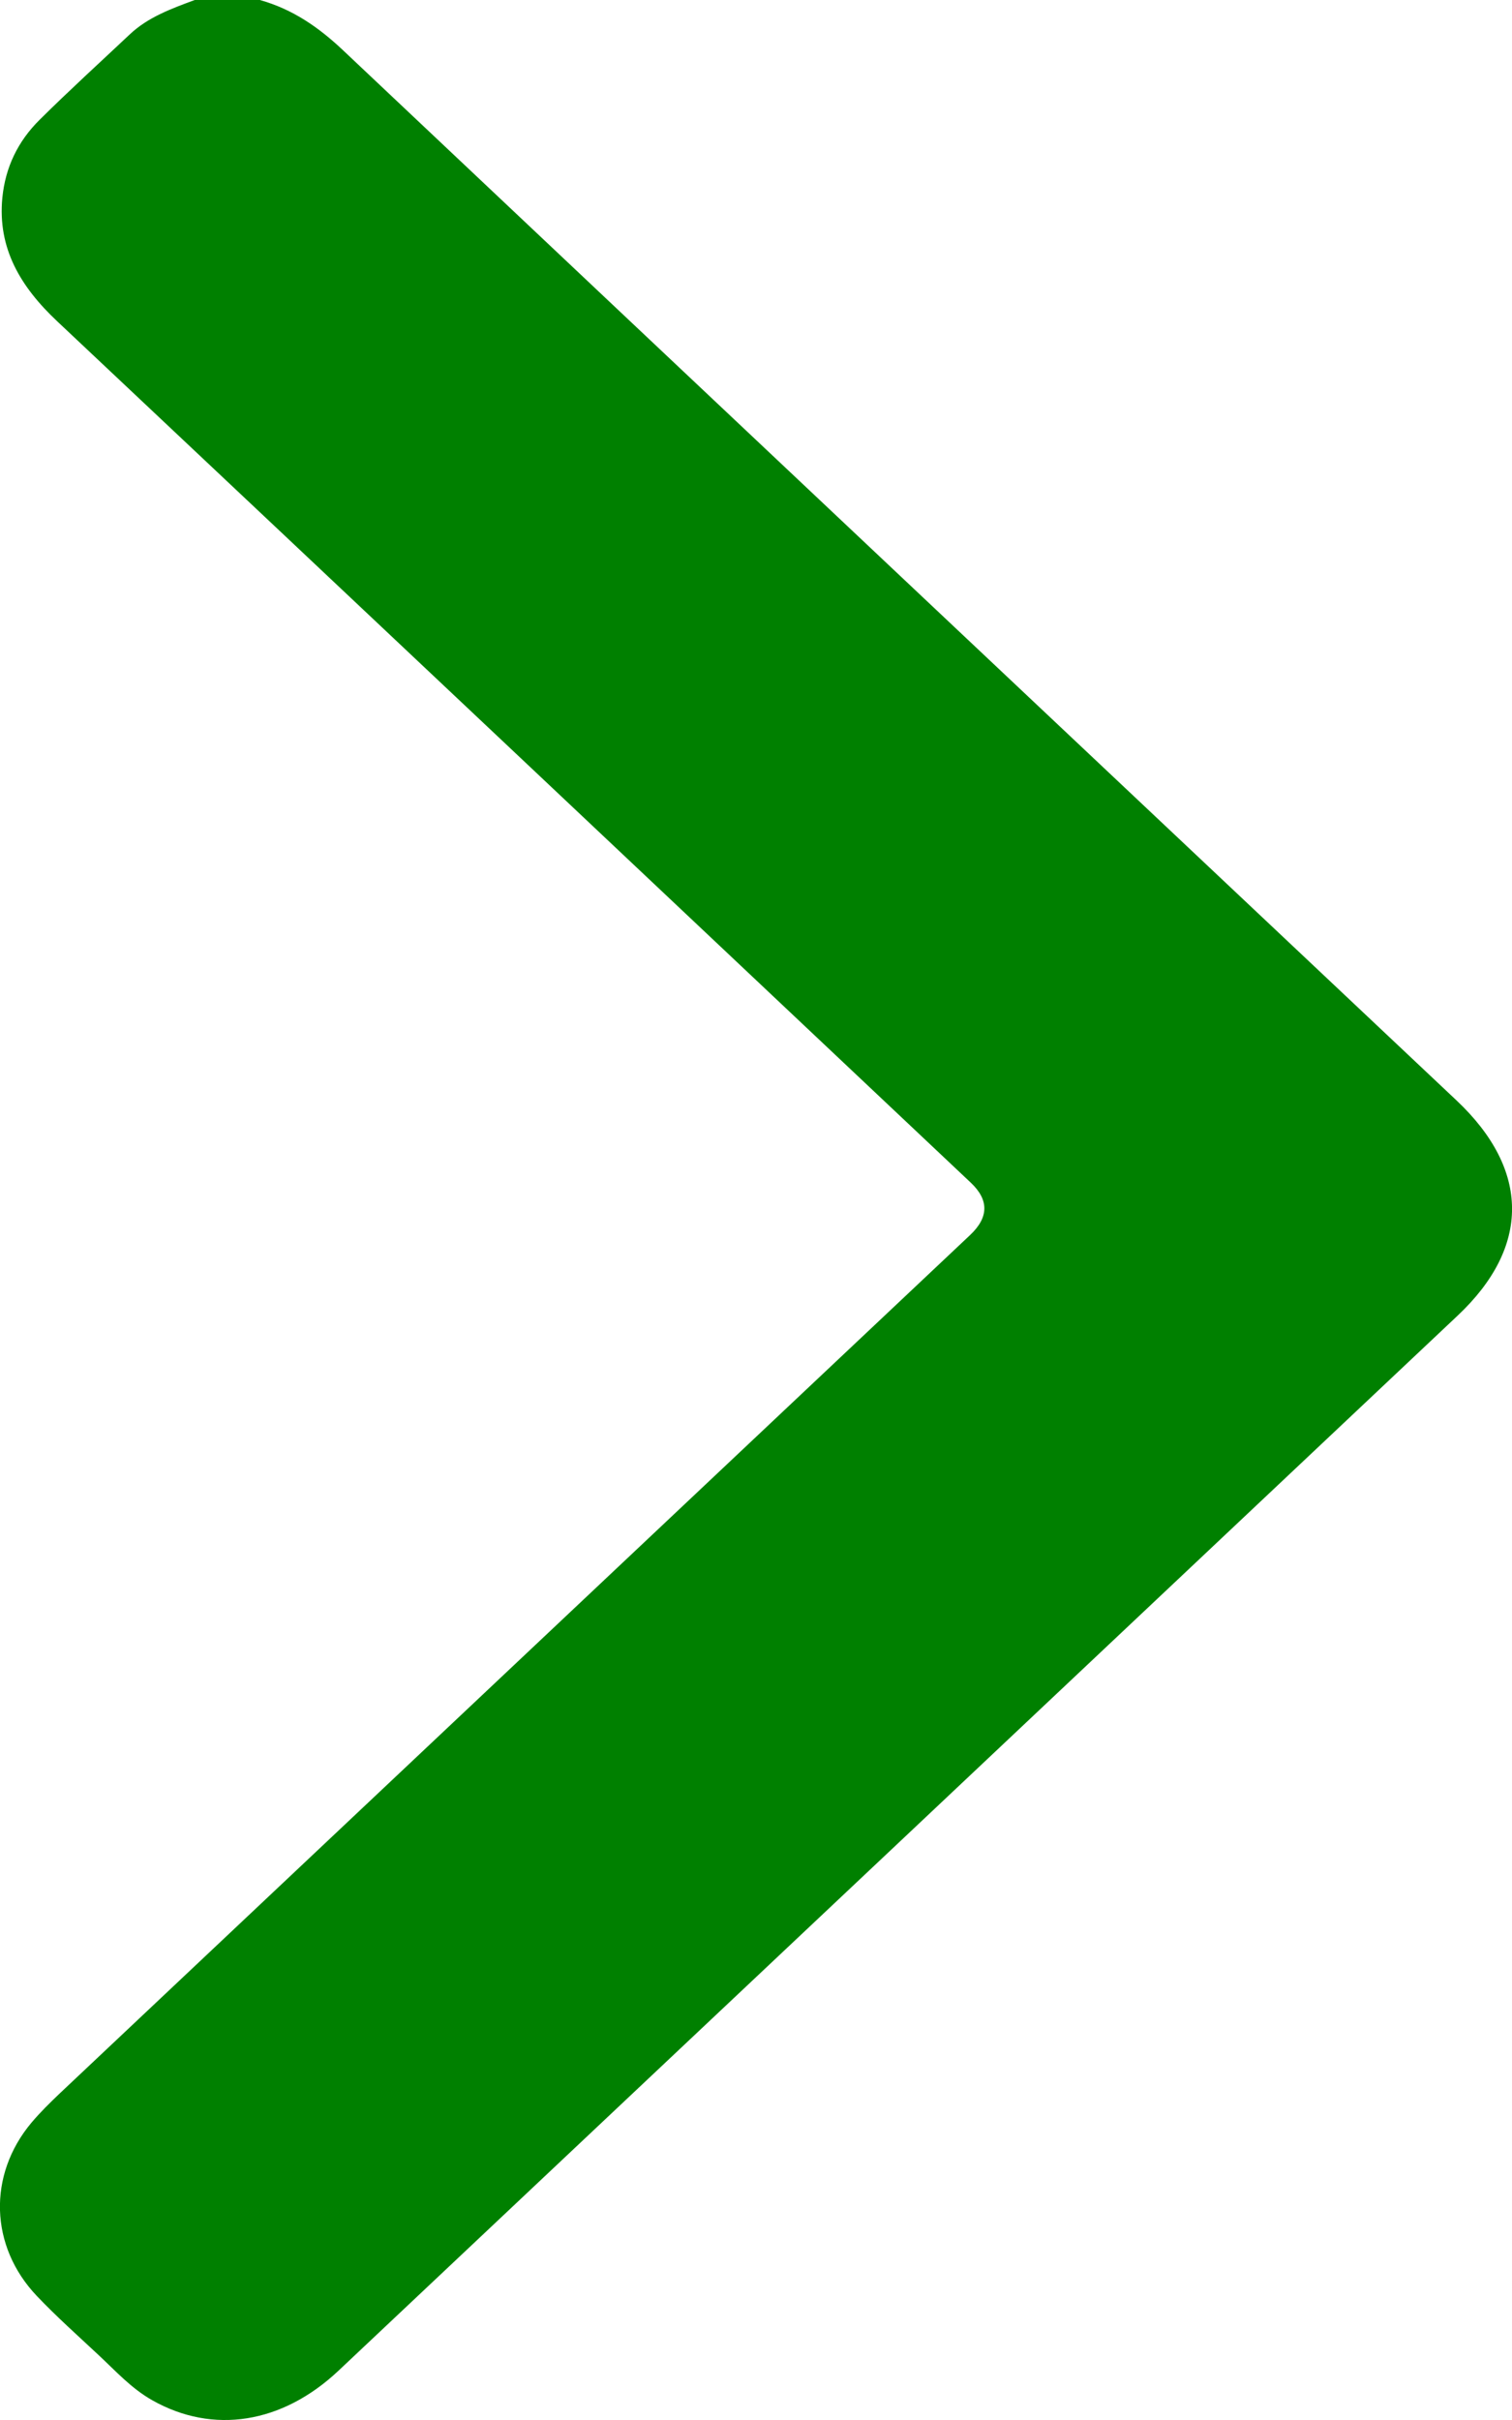 <svg width="25" height="40" viewBox="0 0 25 40" fill="none" xmlns="http://www.w3.org/2000/svg">
<g clip-path="url(#clip0_164_695)">
<path d="M4.296 0C4.84 0.152 5.273 0.454 5.672 0.831C11.806 6.621 17.947 12.405 24.085 18.191C25.299 19.337 25.307 20.61 24.102 21.745C17.935 27.56 11.767 33.372 5.598 39.184C4.666 40.062 3.523 40.242 2.518 39.674C2.17 39.478 1.909 39.186 1.625 38.922C1.282 38.601 0.93 38.288 0.608 37.949C-0.172 37.128 -0.204 35.95 0.519 35.087C0.664 34.915 0.828 34.754 0.992 34.598C6.008 29.869 11.025 25.142 16.04 20.414C16.35 20.122 16.354 19.834 16.052 19.549C11.019 14.802 5.985 10.054 0.946 5.311C0.341 4.742 -0.043 4.106 0.039 3.267C0.089 2.764 0.296 2.335 0.657 1.978C1.142 1.497 1.649 1.036 2.146 0.568C2.447 0.284 2.834 0.143 3.22 0L4.296 0Z" fill="green"/>
</g>
<defs>
<clipPath id="clip0_164_695">
<rect width="25" height="40" fill="white"/>
</clipPath>
</defs>
</svg>
